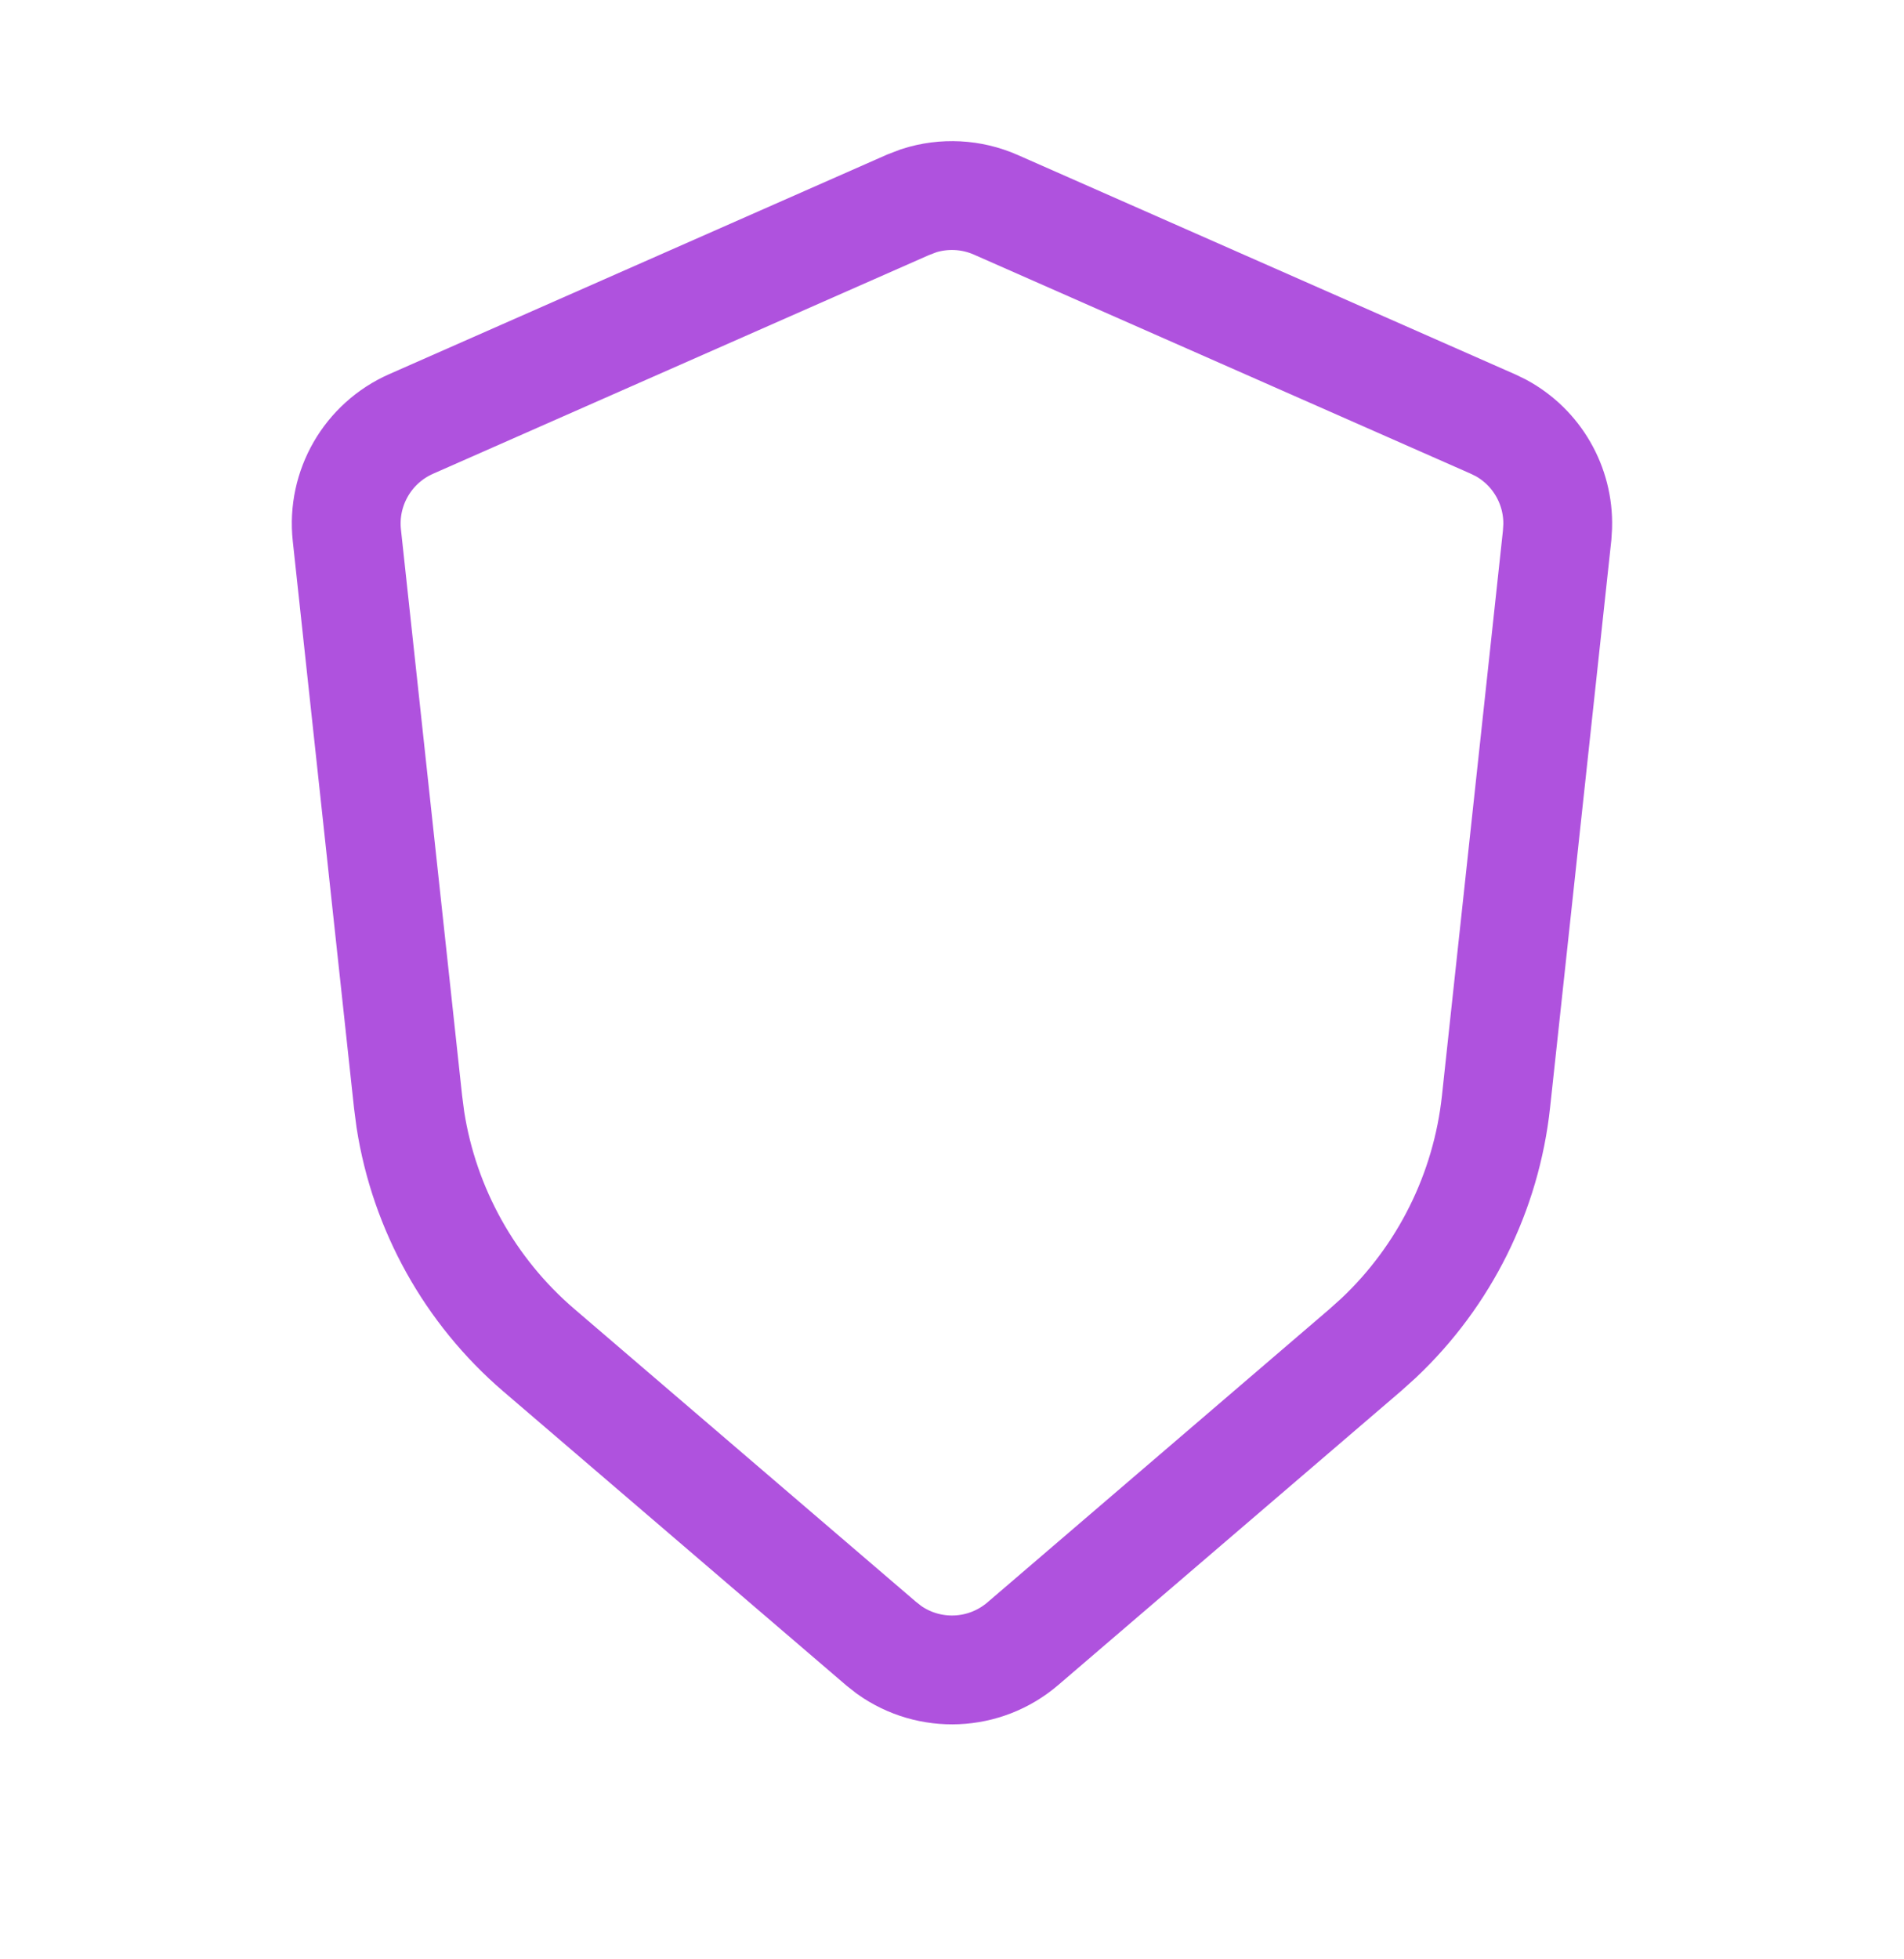 <svg width="35" height="36" viewBox="0 0 35 36" fill="none" xmlns="http://www.w3.org/2000/svg">
<g id="Chield">
<path id="Vector 4" d="M16.889 3.688C17.353 3.54 17.857 3.565 18.306 3.763L27.442 7.79L27.588 7.861C28.25 8.219 28.655 8.921 28.634 9.673L28.624 9.835L27.5 20.243C27.32 21.904 26.553 23.443 25.343 24.584L25.095 24.807L18.802 30.201C18.099 30.803 17.084 30.841 16.343 30.314L16.199 30.201L9.904 24.807C8.636 23.72 7.801 22.217 7.544 20.574L7.501 20.243L6.376 9.835C6.282 8.969 6.76 8.142 7.557 7.79L16.693 3.763L16.889 3.688Z" stroke="#AF52DE" stroke-width="2" stroke-linecap="round"/>
</g>
</svg>
